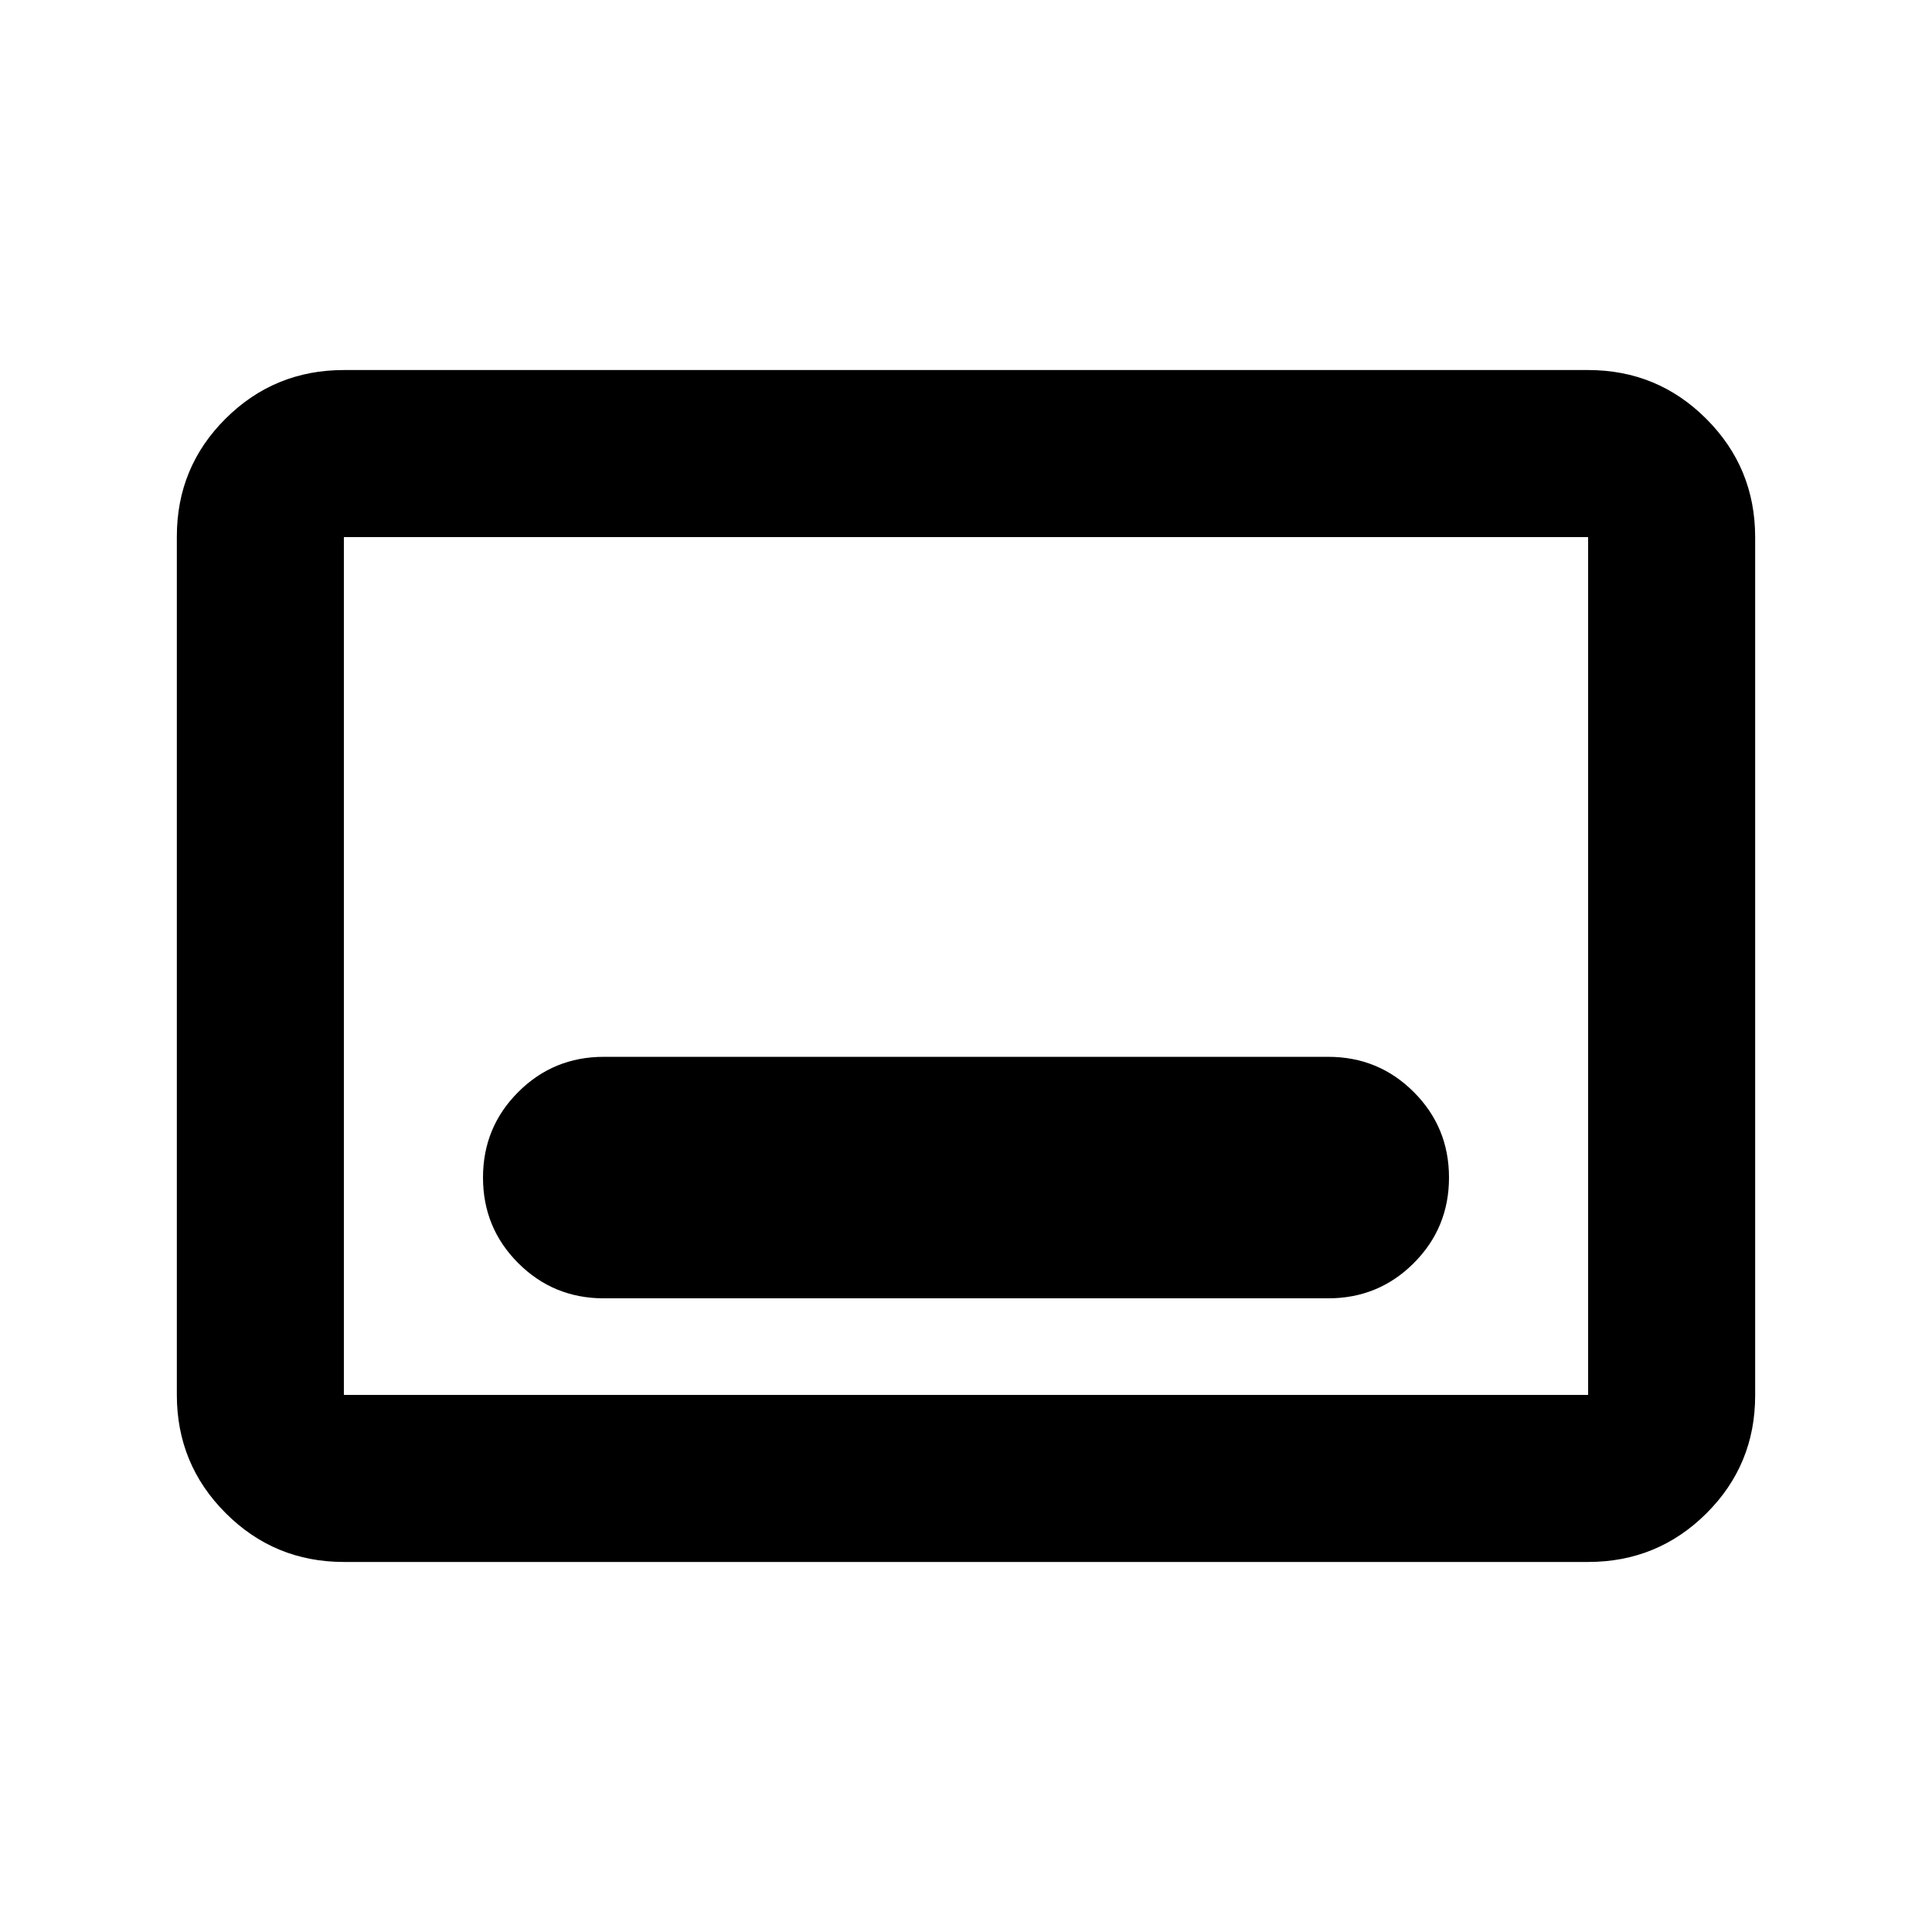 <svg xmlns="http://www.w3.org/2000/svg" height="20" viewBox="0 -960 960 960" width="20"><path d="M170.87-183.87q-34.48 0-58.74-24.27-24.26-24.27-24.26-58.77v-426.5q0-34.5 24.26-58.61t58.74-24.11h618.26q34.48 0 58.74 24.27 24.26 24.27 24.26 58.77v426.5q0 34.5-24.26 58.61t-58.74 24.11H170.87Zm0-83h618.26v-426.26H170.87v426.26Zm0 0v-426.26 426.26Zm129.13-48h360q25 0 42.5-17.5t17.5-42.5q0-25-17.5-42.5t-42.5-17.5H300q-25 0-42.5 17.5t-17.5 42.5q0 25 17.5 42.5t42.5 17.5Z"/></svg>